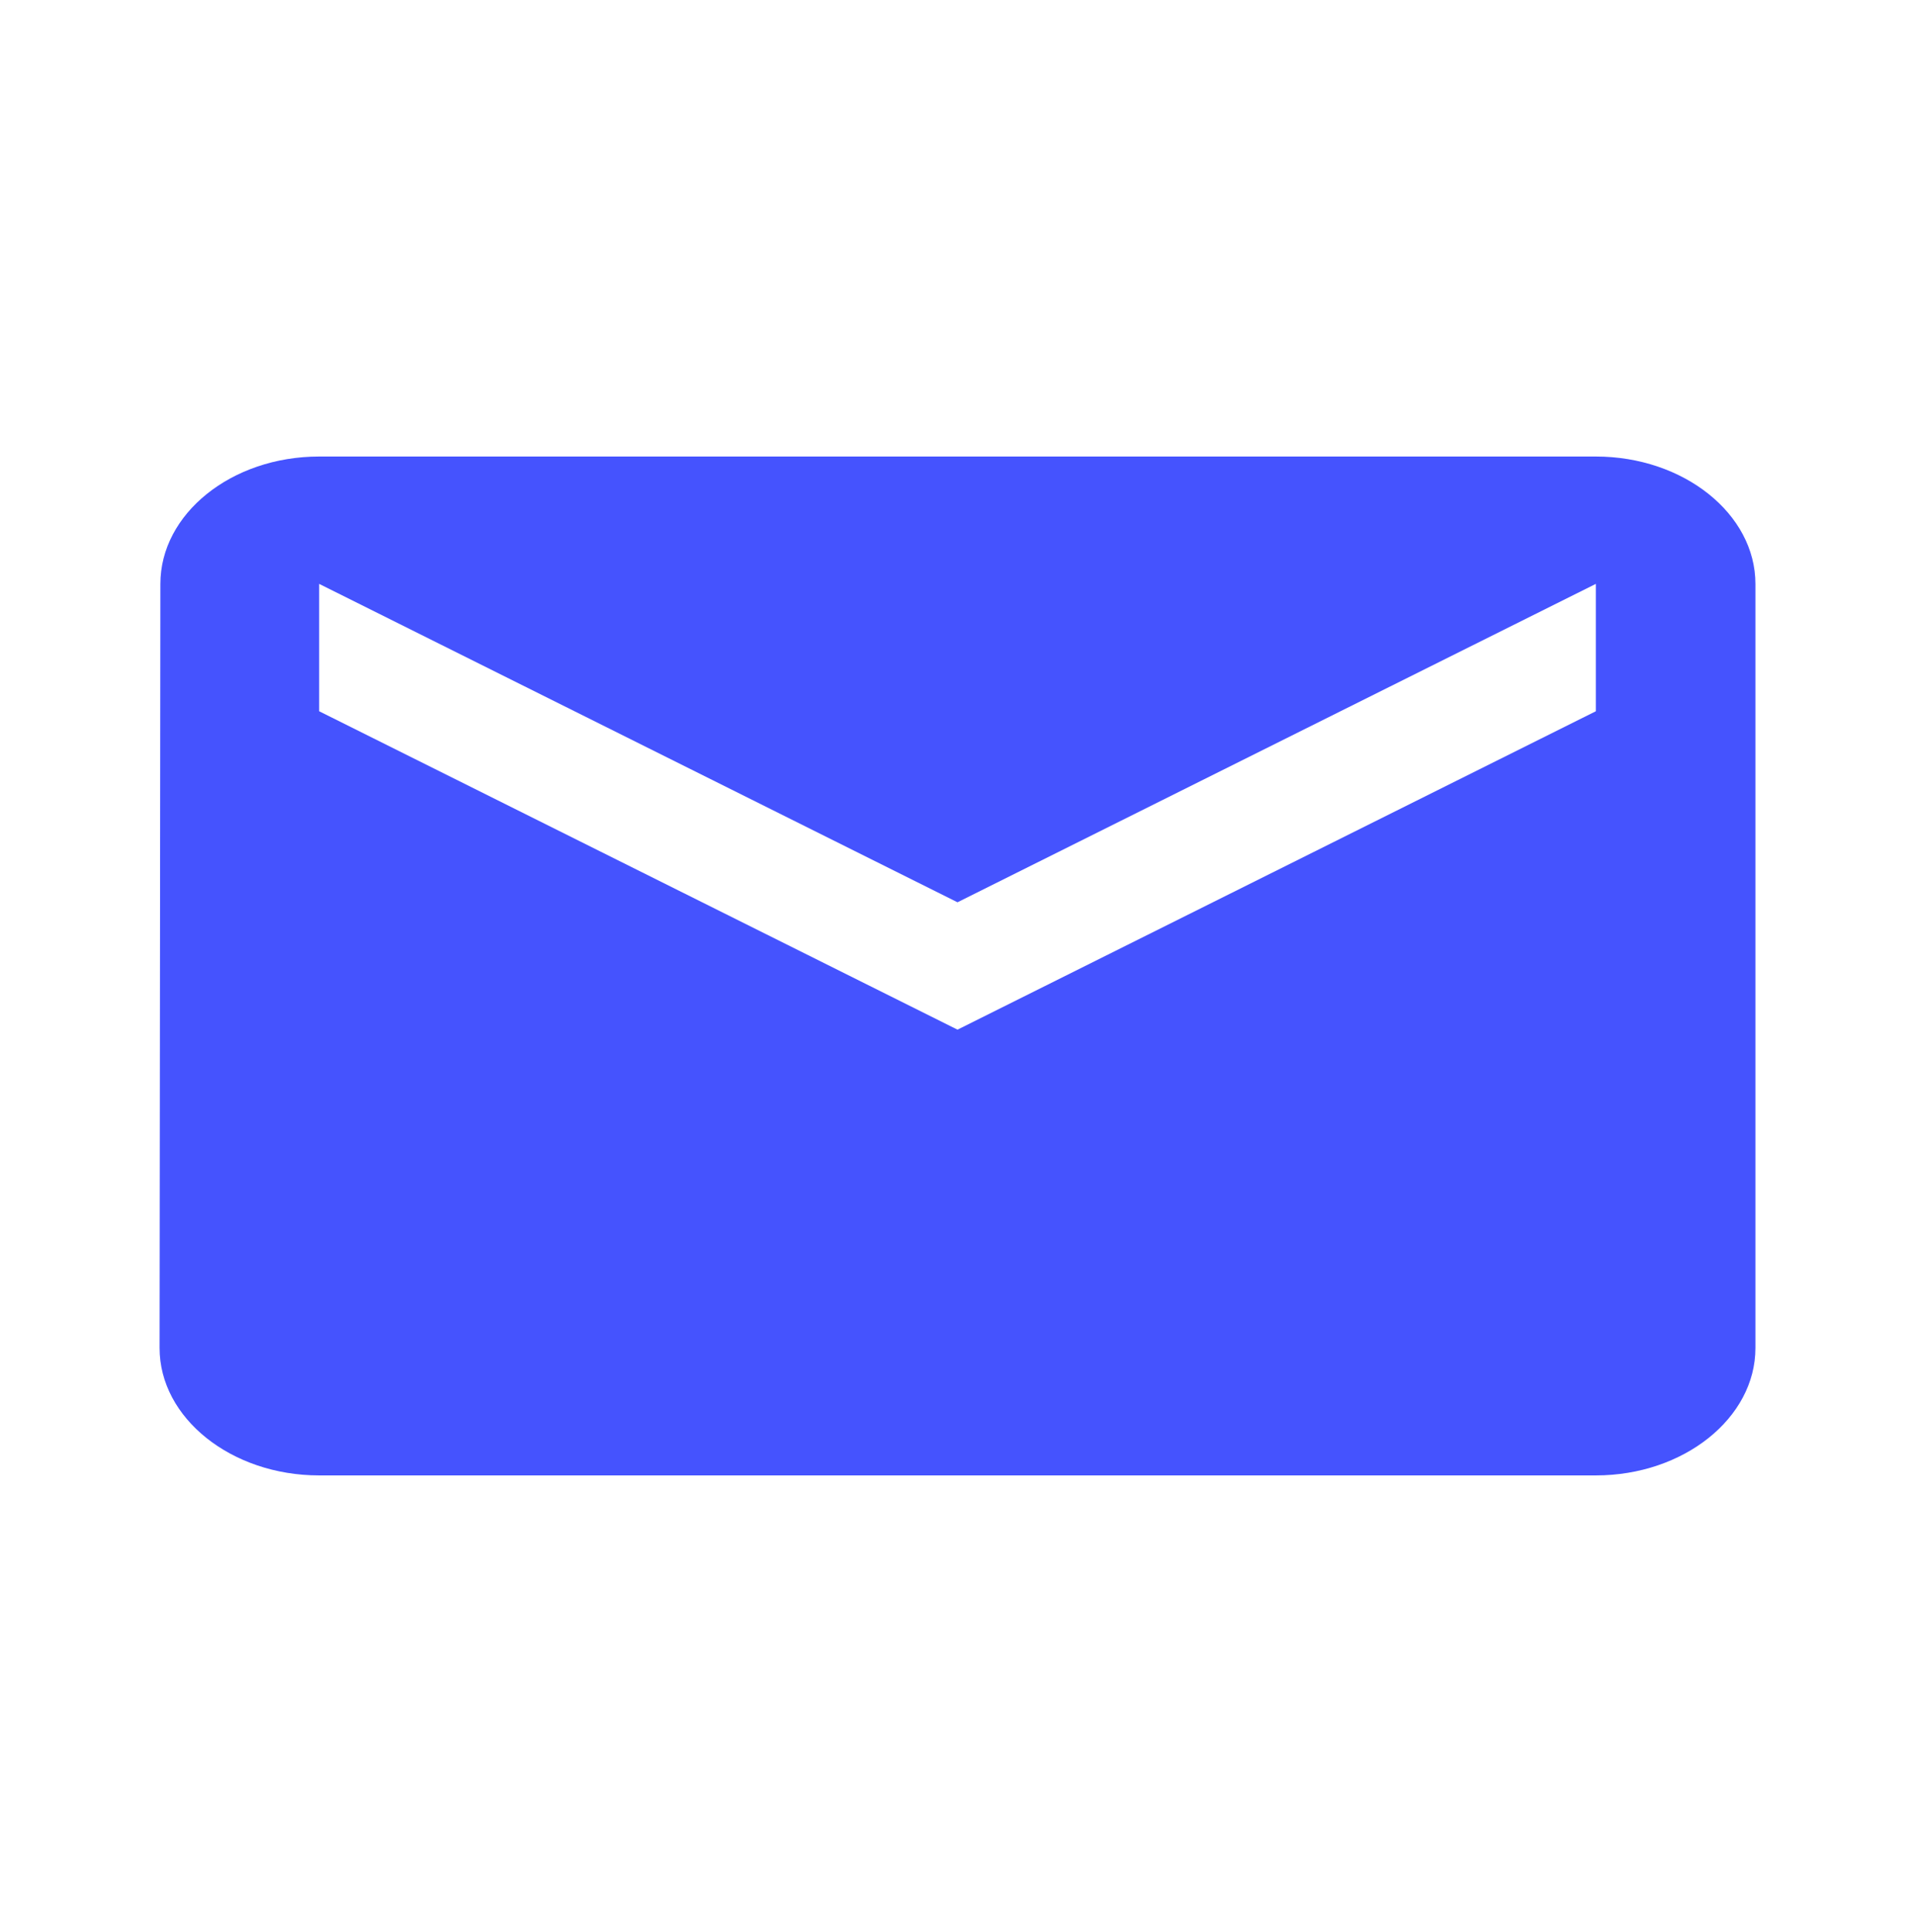<svg width="114" height="115" viewBox="0 0 203 162" fill="none" xmlns="http://www.w3.org/2000/svg">
<path d="M169.167 27H33.833C24.529 27 17.001 33.075 17.001 40.5L16.917 121.5C16.917 128.925 24.529 135 33.833 135H169.167C178.471 135 186.083 128.925 186.083 121.5V40.5C186.083 33.075 178.471 27 169.167 27ZM169.167 54L101.5 87.75L33.833 54V40.5L101.5 74.25L169.167 40.5V54Z" fill="#4553FE"/>
</svg>
